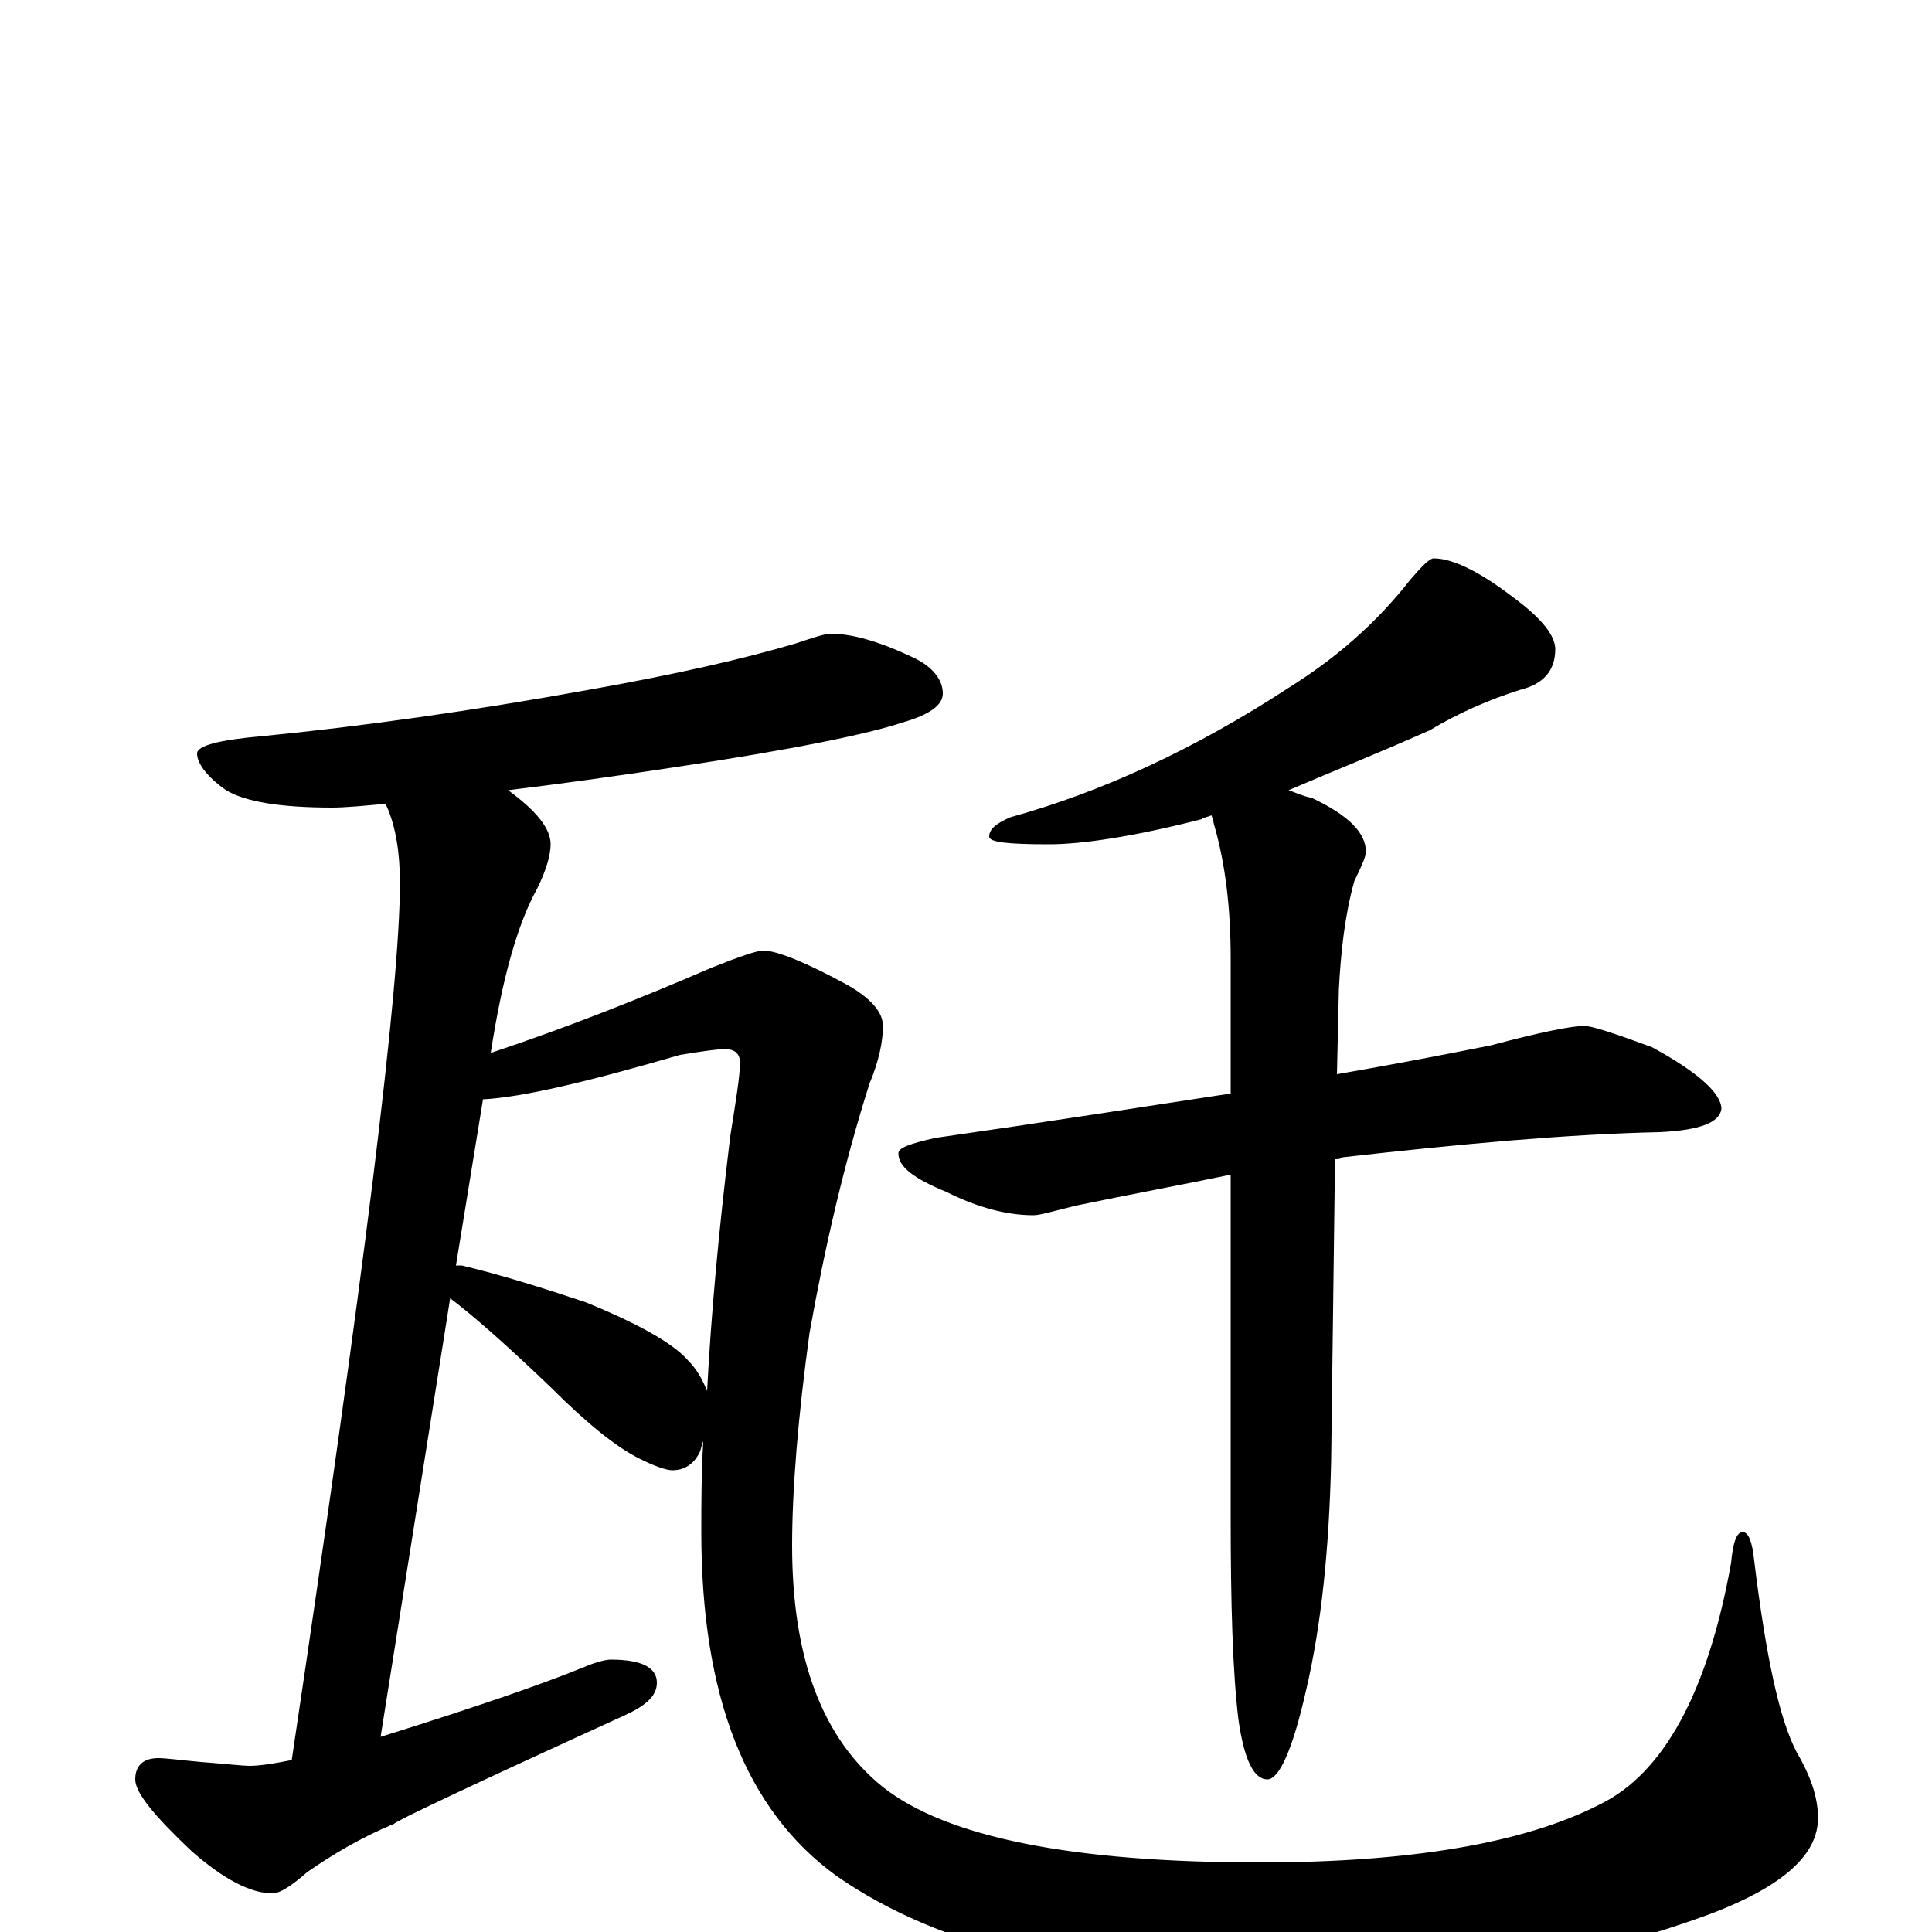 <?xml version="1.0" encoding="utf-8" ?>
<!DOCTYPE svg PUBLIC "-//W3C//DTD SVG 1.1//EN" "http://www.w3.org/Graphics/SVG/1.1/DTD/svg11.dtd">
<svg version="1.1" id="Layer_1" xmlns="http://www.w3.org/2000/svg" xmlns:xlink="http://www.w3.org/1999/xlink" x="0px" y="145px" width="1000px" height="1000px" viewBox="0 0 1000 1000" enable-background="new 0 0 1000 1000" xml:space="preserve">
<g id="Layer_1">
<path id="glyph" transform="matrix(1 0 0 -1 0 1000)" d="M430,672C441,672 455,668 472,660C483,655 488,648 488,641C488,635 481,630 467,626C449,620 410,612 350,603C317,598 288,594 263,591C278,580 285,571 285,563C285,558 283,550 278,540C268,522 260,494 254,455C293,468 331,483 368,499C383,505 392,508 395,508C402,508 417,502 439,490C451,483 457,476 457,469C457,461 455,451 450,439C437,398 427,355 419,310C413,266 410,229 410,200C410,141 426,100 457,75C490,49 555,36 652,36C730,36 789,46 828,66C861,82 884,124 896,191C897,202 899,207 902,207C905,207 907,202 908,192C914,143 921,110 930,93C937,81 941,70 941,59C941,40 923,24 887,10C820,-15 747,-27 668,-27C564,-27 486,-8 433,29C386,63 363,122 363,207C363,222 363,237 364,254C363,252 363,250 362,248C359,242 354,239 348,239C345,239 339,241 331,245C319,251 304,263 285,282C262,304 245,319 233,328l-36,-227C245,116 280,128 302,137C309,140 314,141 316,141C332,141 340,137 340,129C340,122 334,117 323,112C244,76 204,57 204,56C187,49 172,40 159,31C151,24 145,20 141,20C130,20 116,27 99,42C80,60 70,72 70,79C70,86 74,90 82,90C86,90 93,89 104,88C117,87 126,86 129,86C134,86 141,87 151,89C188,337 207,488 207,543C207,558 205,572 200,583l0,1C189,583 179,582 172,582C145,582 127,585 117,591C107,598 102,605 102,610C102,614 113,617 136,619C187,624 244,632 305,643C350,651 385,659 412,667C421,670 427,672 430,672M236,345C237,345 238,345 239,345C260,340 282,333 303,326C330,315 348,305 356,296C361,291 364,285 366,280C368,319 372,363 378,412C381,431 383,443 383,450C383,455 380,457 375,457C372,457 364,456 352,454C304,440 270,432 250,431M742,711C752,711 766,704 783,691C798,680 805,671 805,664C805,653 799,646 787,643C771,638 755,631 740,622C713,610 688,600 667,591C670,590 674,588 679,587C698,578 707,569 707,559C707,557 705,552 701,544C696,526 694,507 693,488l-1,-44C721,449 747,454 772,459C798,466 814,469 820,469C824,469 836,465 855,458C879,445 891,434 891,426C890,419 880,415 859,414C812,413 757,408 695,401C694,400 692,400 691,400l-2,-156C688,199 684,159 676,125C669,94 662,79 656,79C649,79 644,89 641,110C638,135 637,170 637,215l0,177C613,387 586,382 557,376C545,373 538,371 535,371C521,371 506,375 490,383C473,390 465,396 465,403C465,406 471,408 484,411C540,419 591,427 637,434l0,70C637,531 634,553 629,571C628,574 628,576 627,578C625,577 623,577 622,576C587,567 560,563 543,563C522,563 512,564 512,567C512,571 516,574 523,577C570,590 618,612 667,644C691,659 712,677 730,700C736,707 740,711 742,711z"/>
</g>
</svg>
